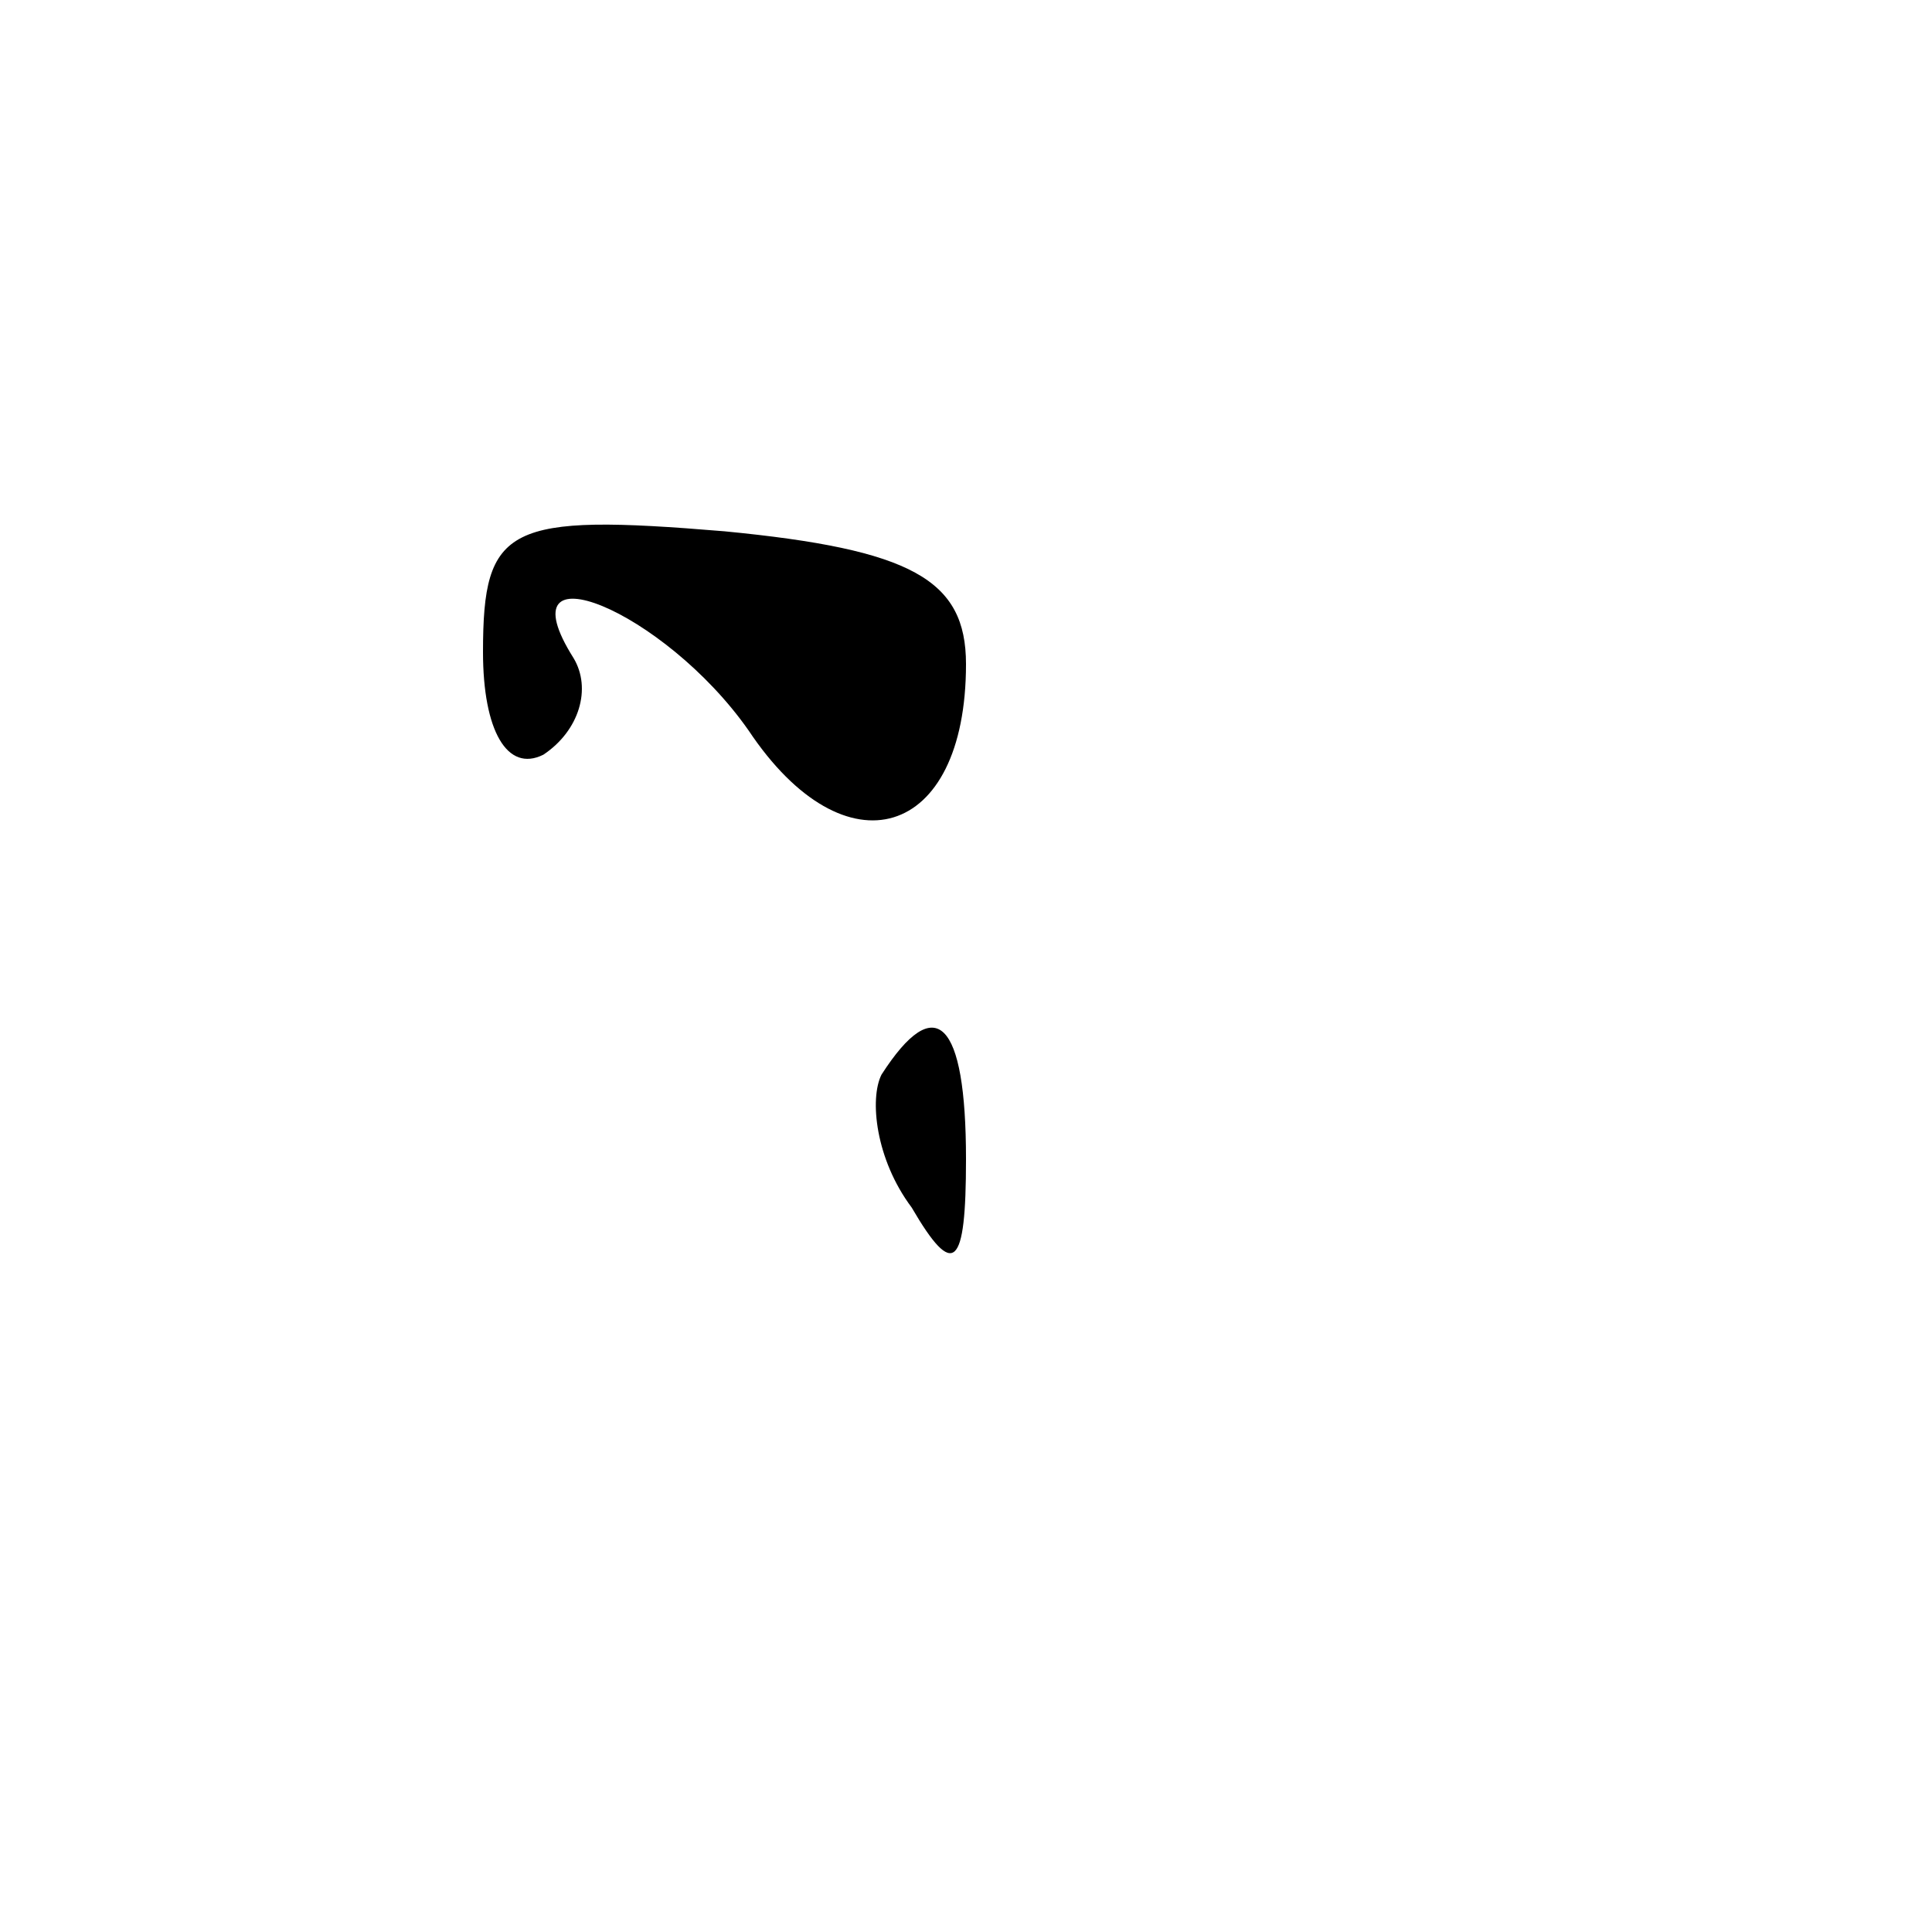 <?xml version="1.0" standalone="no"?>
<!DOCTYPE svg PUBLIC "-//W3C//DTD SVG 20010904//EN"
 "http://www.w3.org/TR/2001/REC-SVG-20010904/DTD/svg10.dtd">
<svg version="1.0" xmlns="http://www.w3.org/2000/svg"
 width="32pt" height="32pt" viewBox="0 0 32 32"
 preserveAspectRatio="xMidYMid meet">
<g transform="translate(0,32) scale(0.1,-0.1)"
fill="#000000" stroke="none">
<path fill="#000000" stroke="none" d="M80 212 c0 -13 4 -20 10 -17 6 4 8 11
5 16 -12 19 15 8 29 -12 16 -24 36 -18 36 11 0 14 -9 19 -40 22 -36 3 -40 1
-40 -20z"/>
<path fill="#000000" stroke="none" d="M146 142 c-2 -4 -1 -14 5 -22 7 -12 9
-10 9 8 0 23 -5 28 -14 14z"/>
</g>
</svg>
